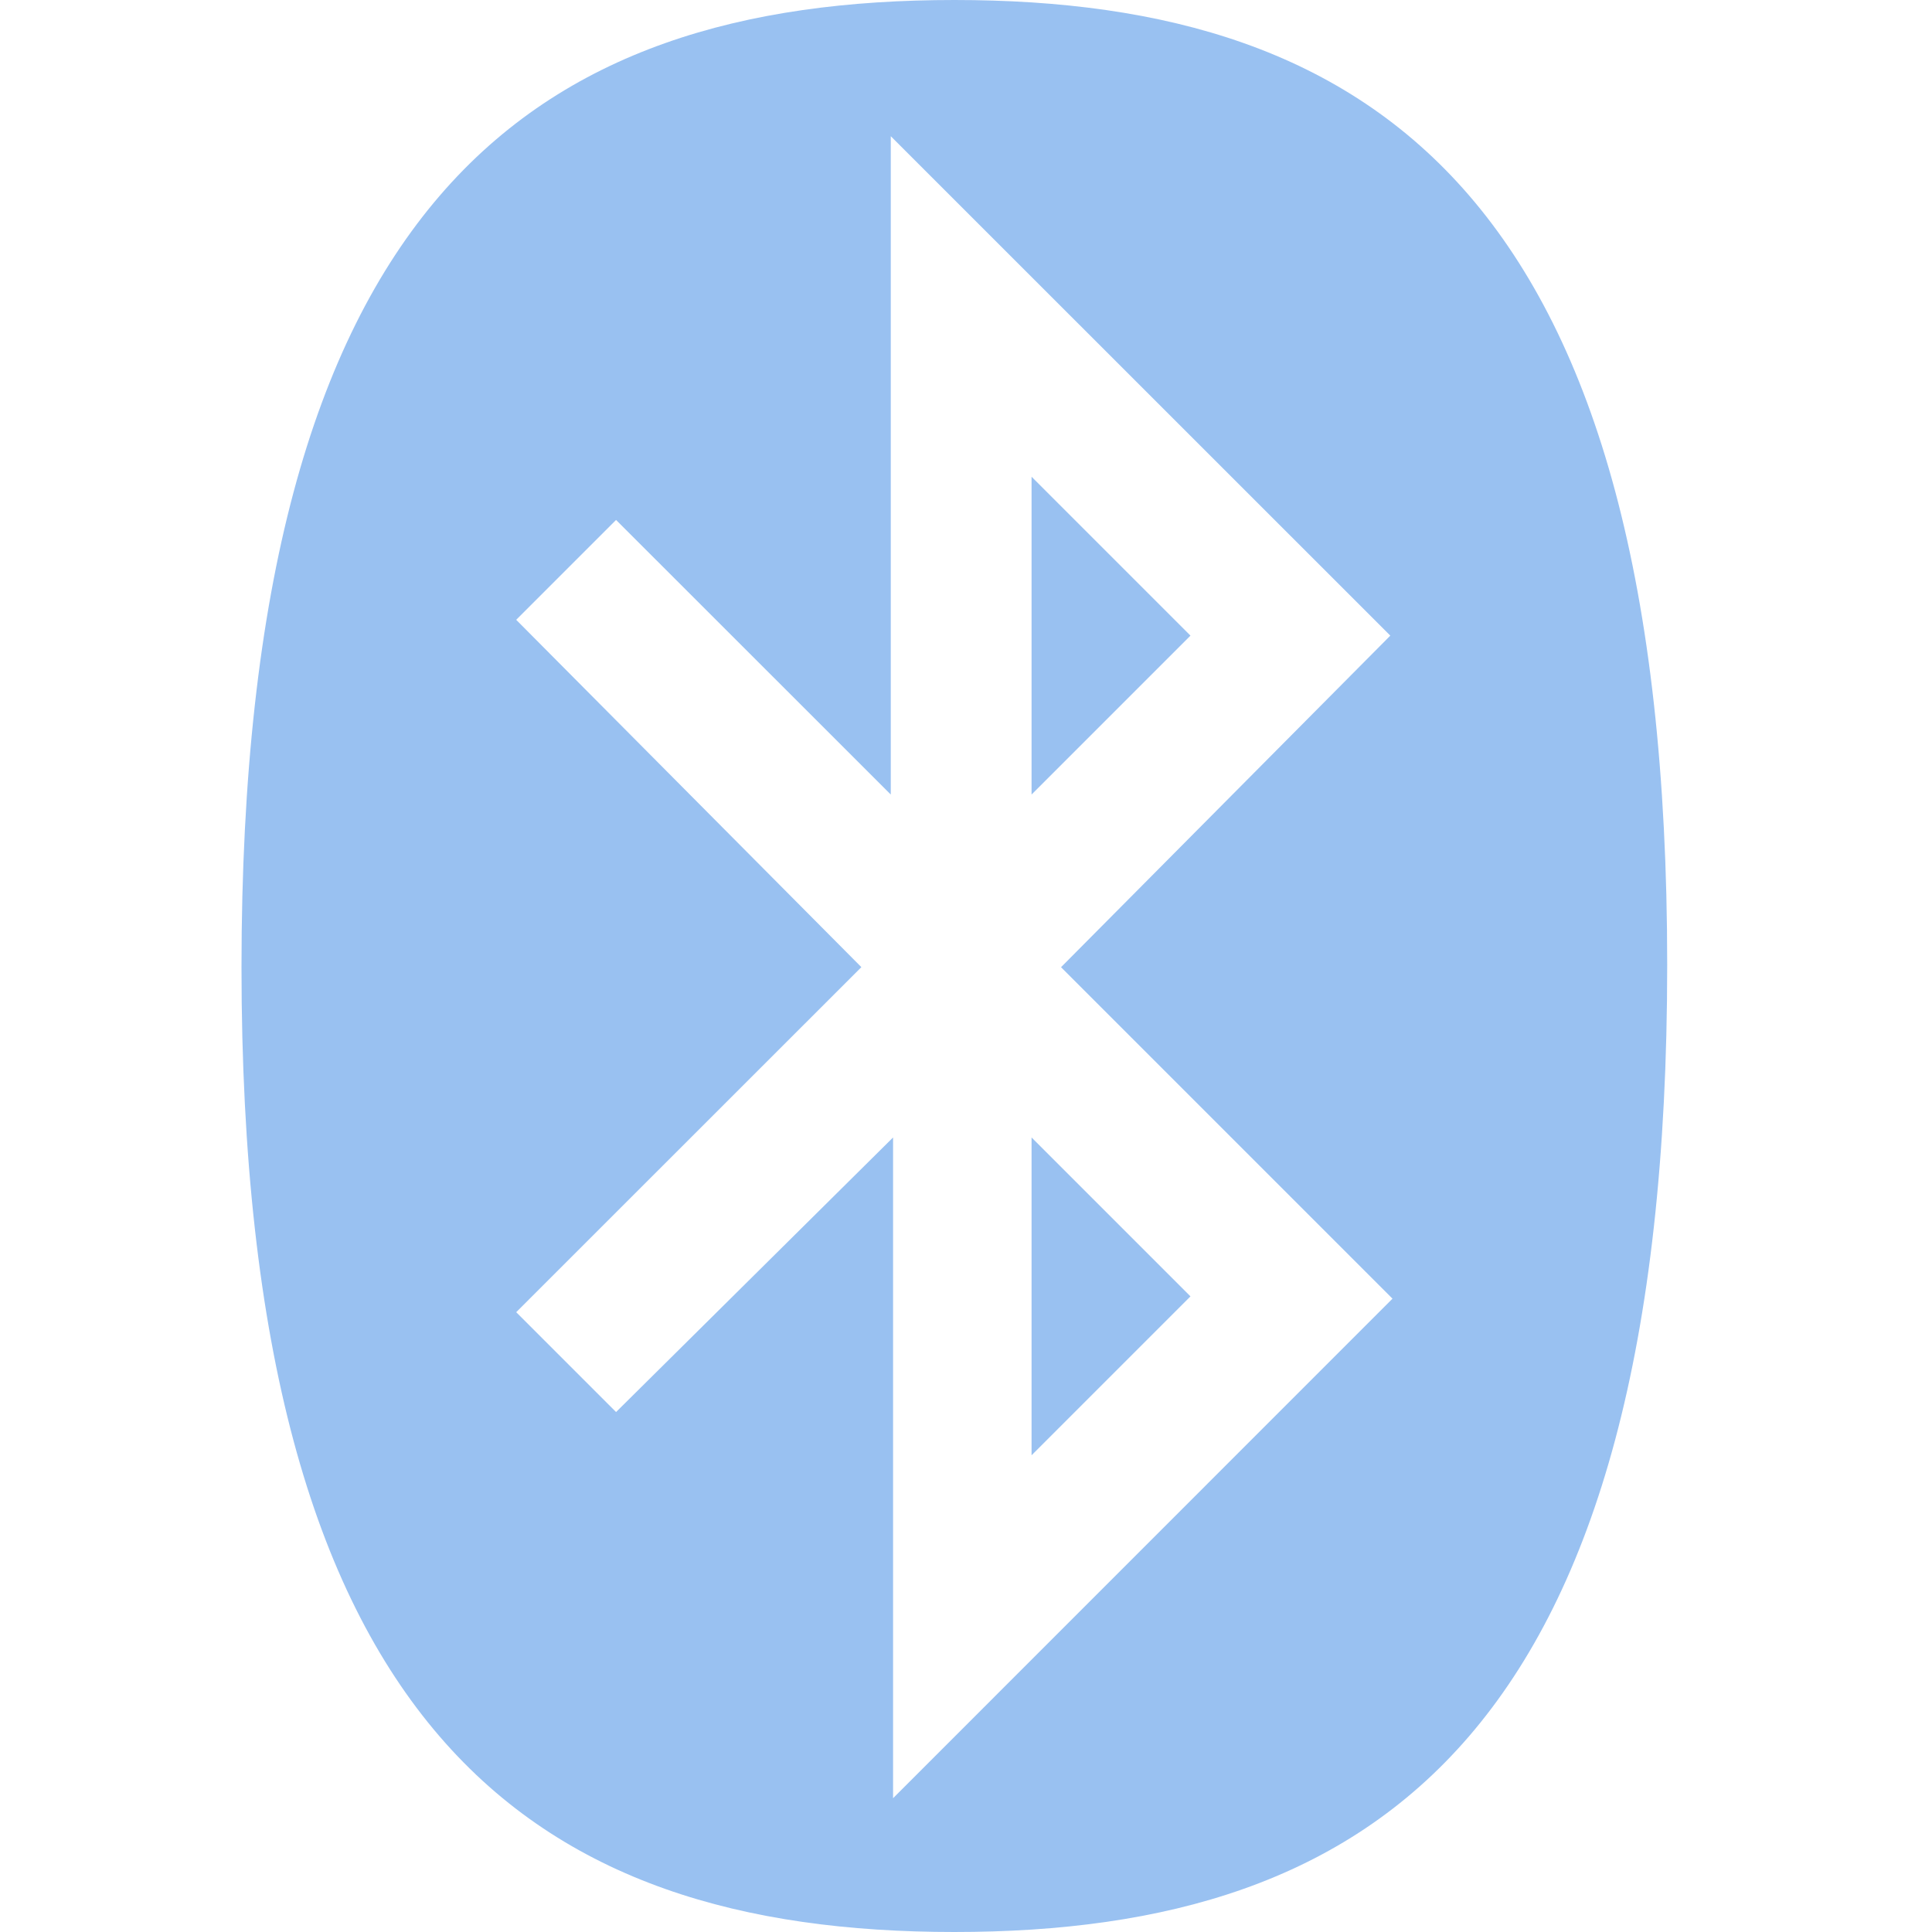 <?xml version="1.0" encoding="UTF-8" standalone="no"?>
<!-- Created with Inkscape (http://www.inkscape.org/) -->
<svg style="color: rgb(153, 193, 241);" xmlns="http://www.w3.org/2000/svg" width="16" height="16" fill="currentColor" class="bi bi-bluetooth" viewBox="0 0 16 16"> <path fill-rule="evenodd" d="m8.543 3.948 1.316 1.316L8.543 6.58V3.948Zm0 8.104 1.316-1.316L8.543 9.42v2.632Zm-1.41-4.043L4.275 5.133l.827-.827L7.377 6.58V1.128l4.137 4.136L8.787 8.01l2.745 2.745-4.136 4.137V9.42l-2.294 2.274-.827-.827L7.133 8.01ZM7.903 16c3.498 0 5.904-1.655 5.904-8.01 0-6.335-2.406-7.99-5.903-7.99C4.407 0 2 1.655 2 8.01 2 14.344 4.407 16 7.904 16Z" fill="#99c1f1"></path> </svg>
